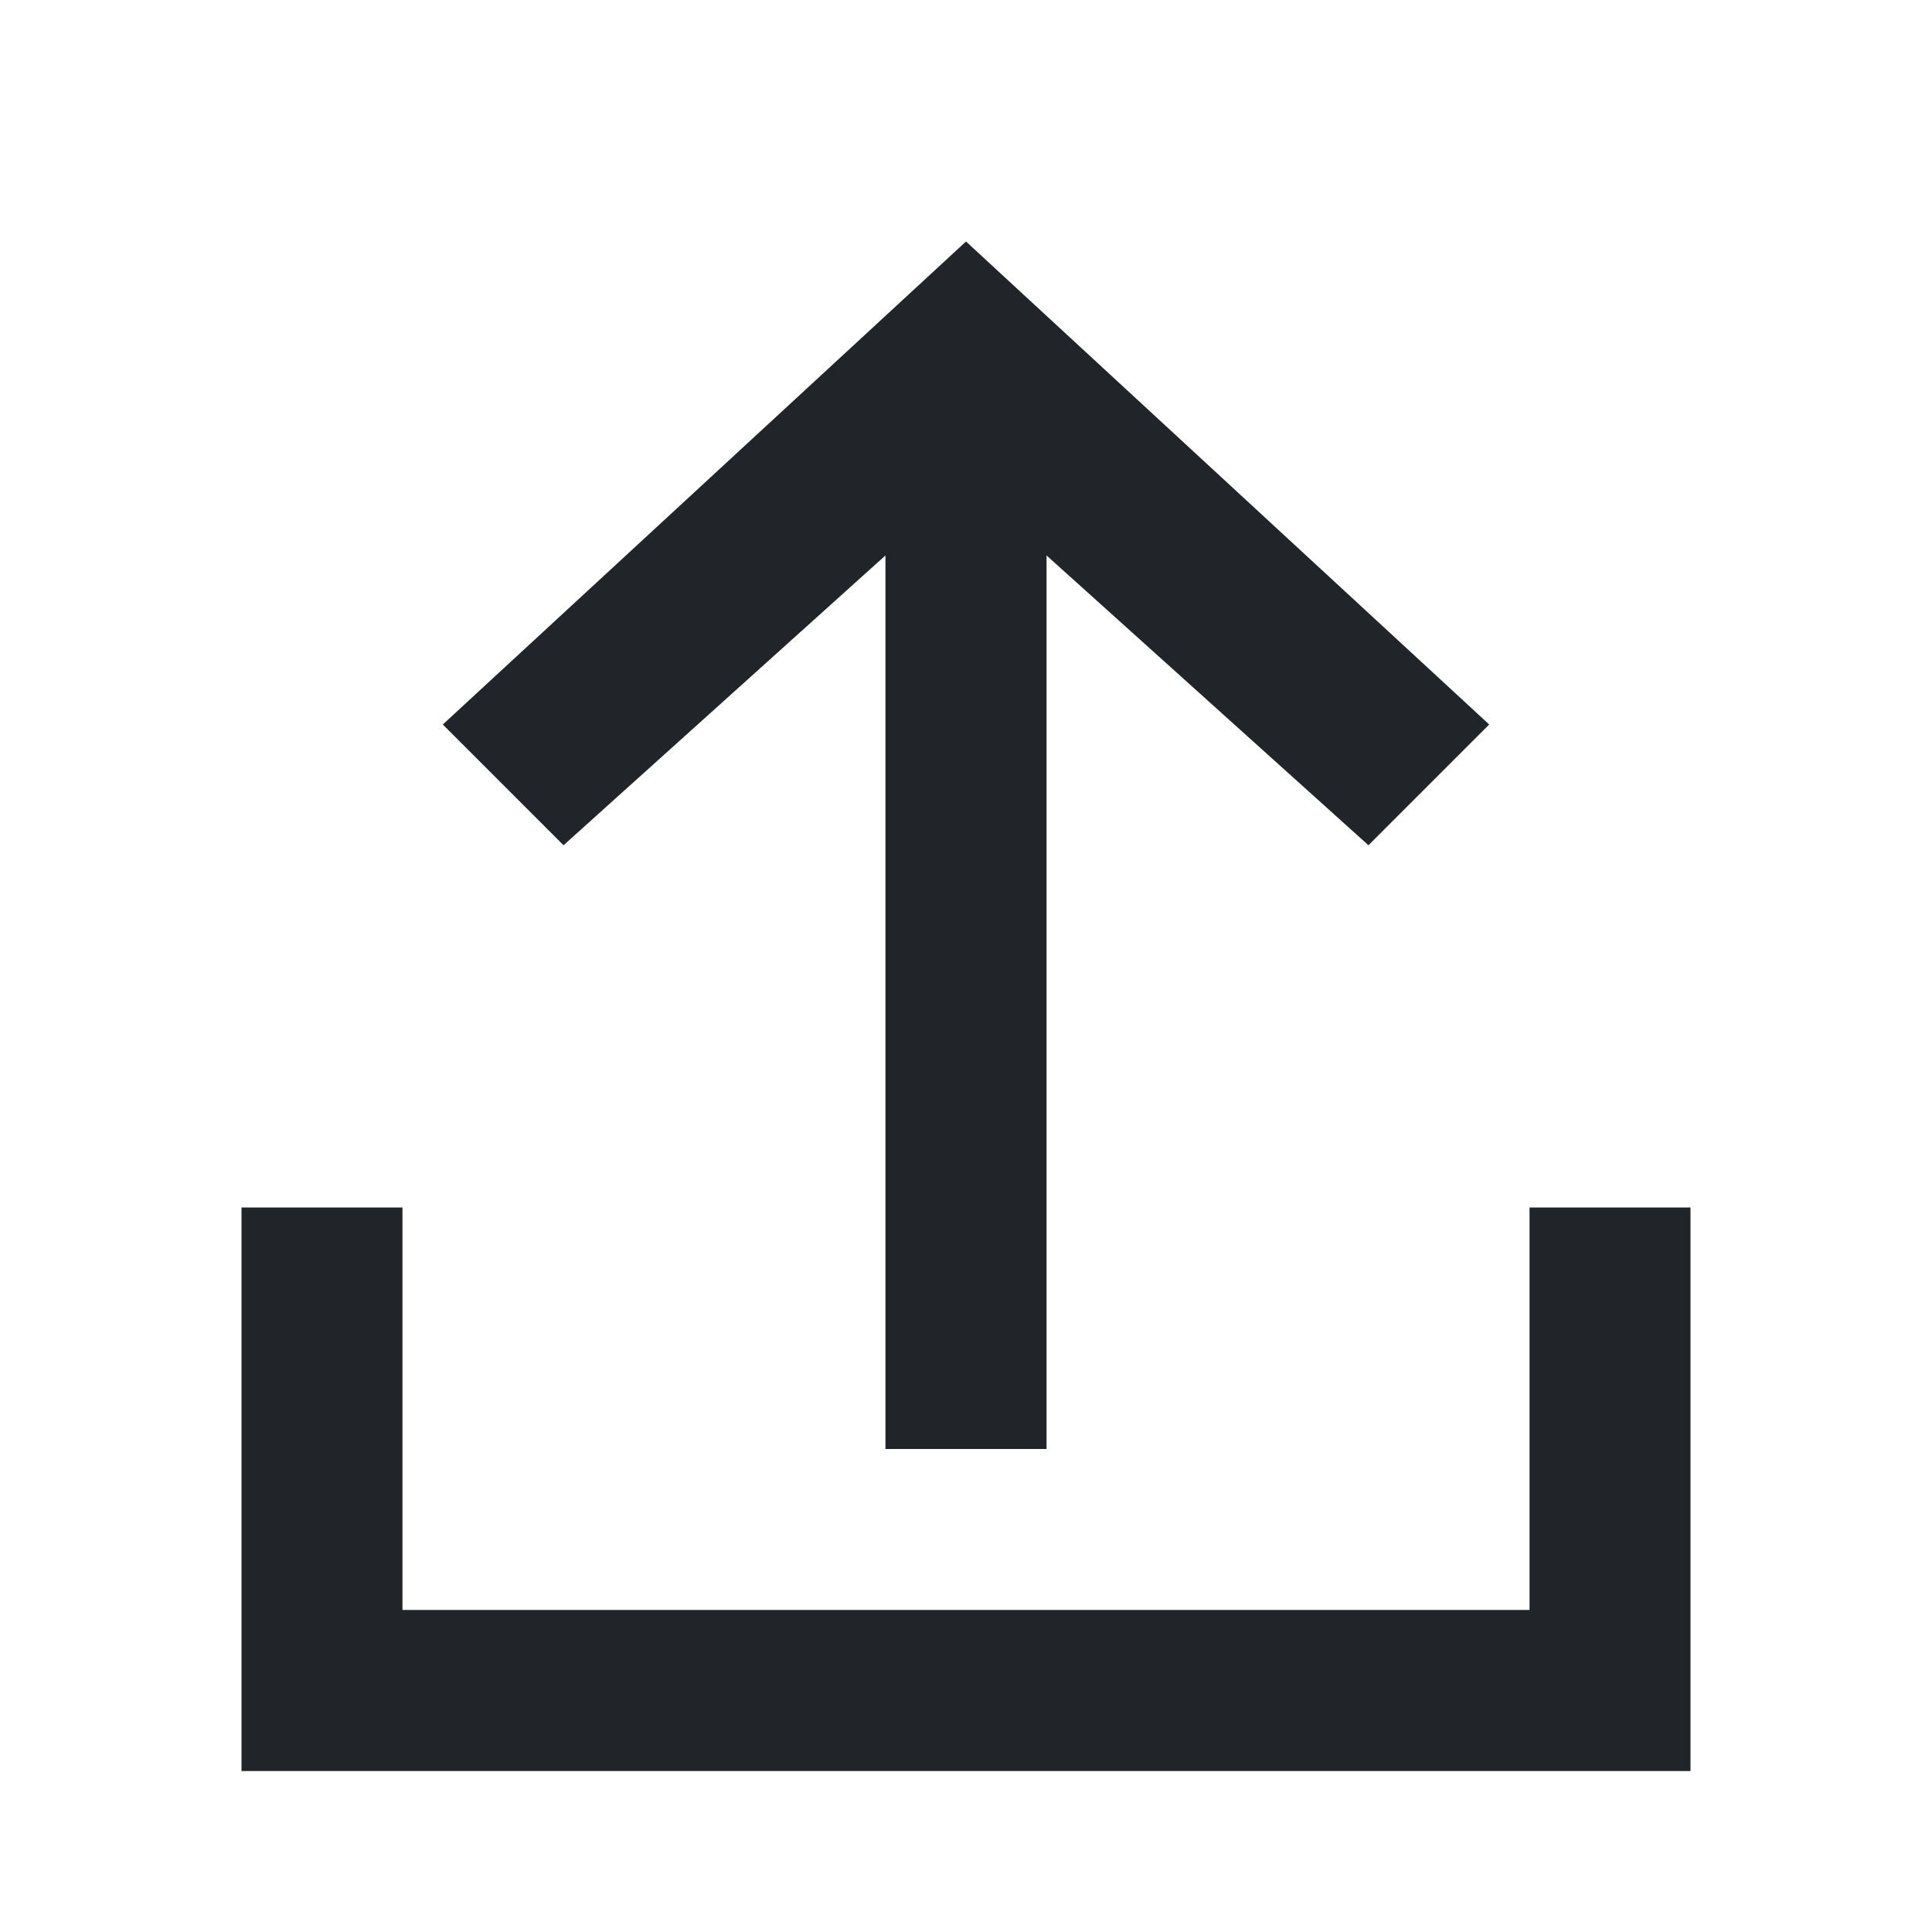 <svg width="16" height="16" viewBox="0 0 16 16" fill="none" xmlns="http://www.w3.org/2000/svg">
<path d="M2 14.667V10H3.333V13.333H12.667V10H14V14.667H2Z" fill="#212529"/>
<path d="M8.667 4.6L8.667 12H7.333L7.333 4.6L4.667 7L3.667 6L8 2L12.333 6L11.333 7L8.667 4.6Z" fill="#212529"/>
</svg>
